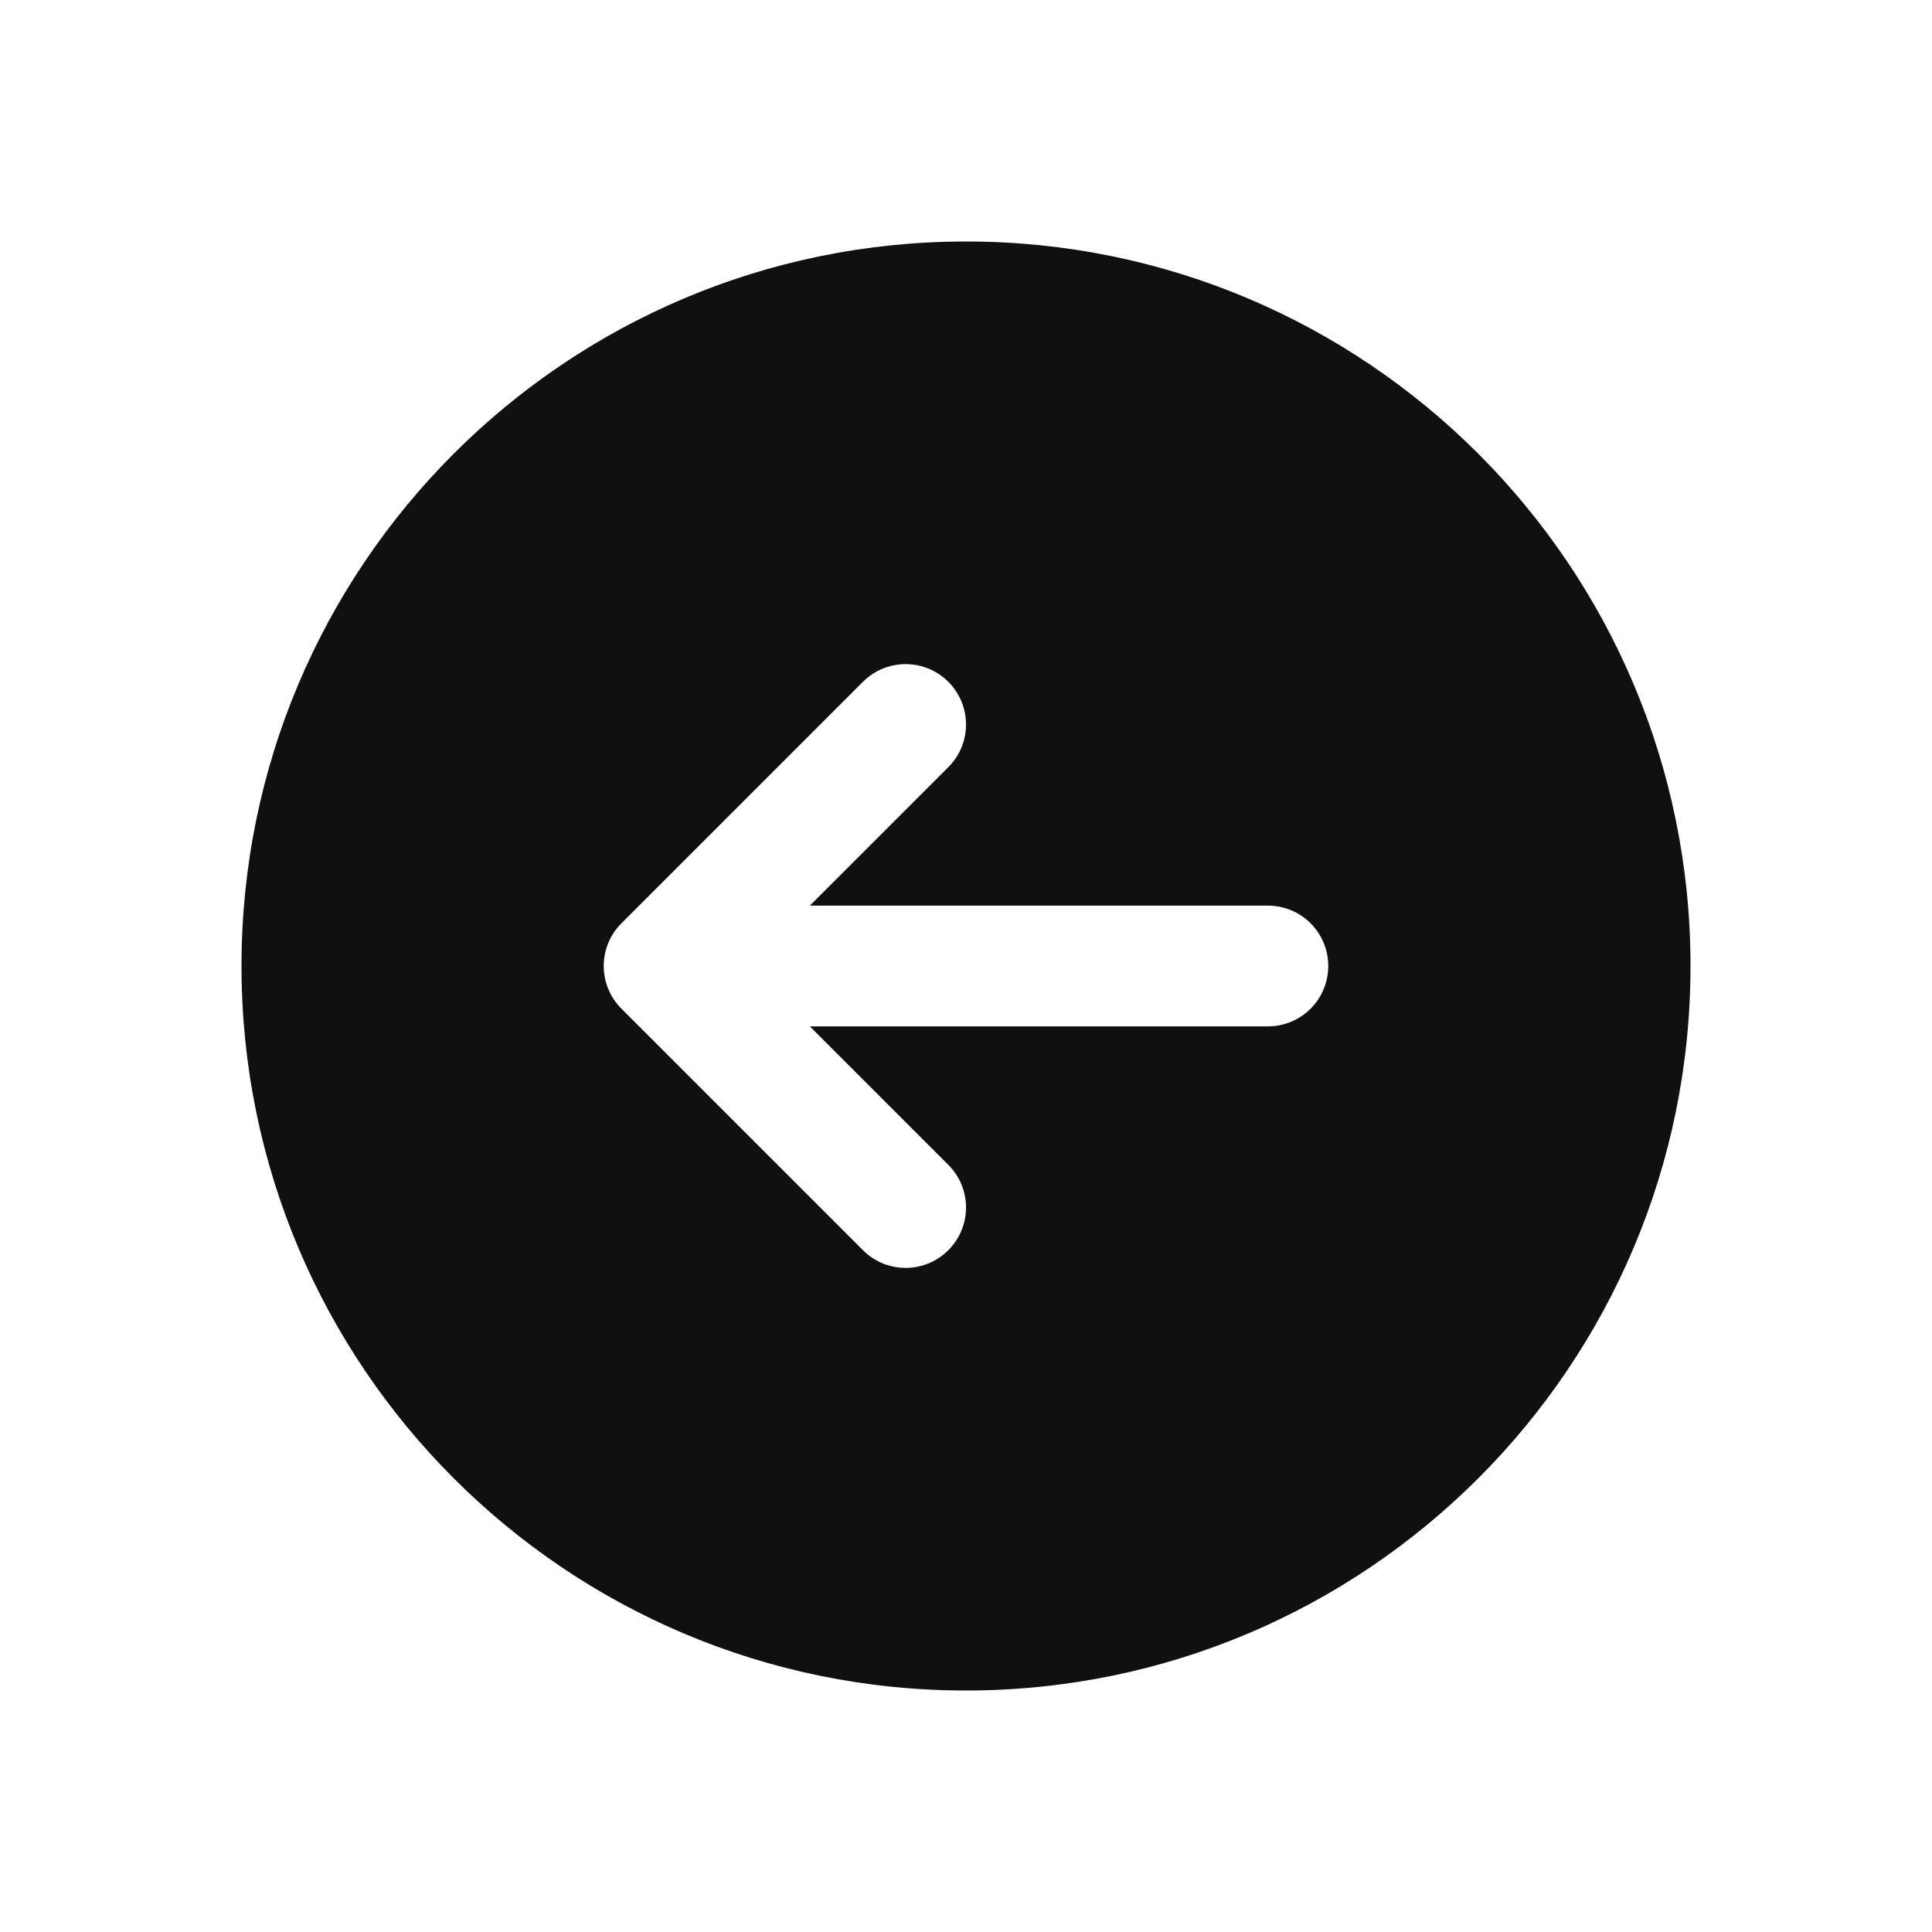 <?xml version="1.0" encoding="UTF-8"?>
<svg width="32px" height="32px" viewBox="0 0 32 32" version="1.1" xmlns="http://www.w3.org/2000/svg" xmlns:xlink="http://www.w3.org/1999/xlink">
    <!-- Generator: Sketch 51.3 (57544) - http://www.bohemiancoding.com/sketch -->
    <title>lightdirectionLeftwards</title>
    <desc>Created with Sketch.</desc>
    <defs></defs>
    <g stroke="none" stroke-width="1" fill="none" fill-rule="evenodd">
        <g fill="#101010">
            <path d="M10.293,15.293 L14.293,11.293 C14.488,11.098 14.744,11 15,11 C15.256,11 15.512,11.098 15.707,11.293 C16.098,11.684 16.098,12.316 15.707,12.707 L13.414,15 L21,15 C21.553,15 22,15.447 22,16 C22,16.553 21.553,17 21,17 L13.414,17 L15.707,19.293 C16.098,19.684 16.098,20.316 15.707,20.707 C15.316,21.098 14.684,21.098 14.293,20.707 L10.293,16.707 C9.902,16.316 9.902,15.684 10.293,15.293 M16,28 C22.627,28 28,22.627 28,16 C28,9.373 22.627,4 16,4 C9.373,4 4,9.373 4,16 C4,22.627 9.373,28 16,28"></path>
        </g>
    </g>
</svg>